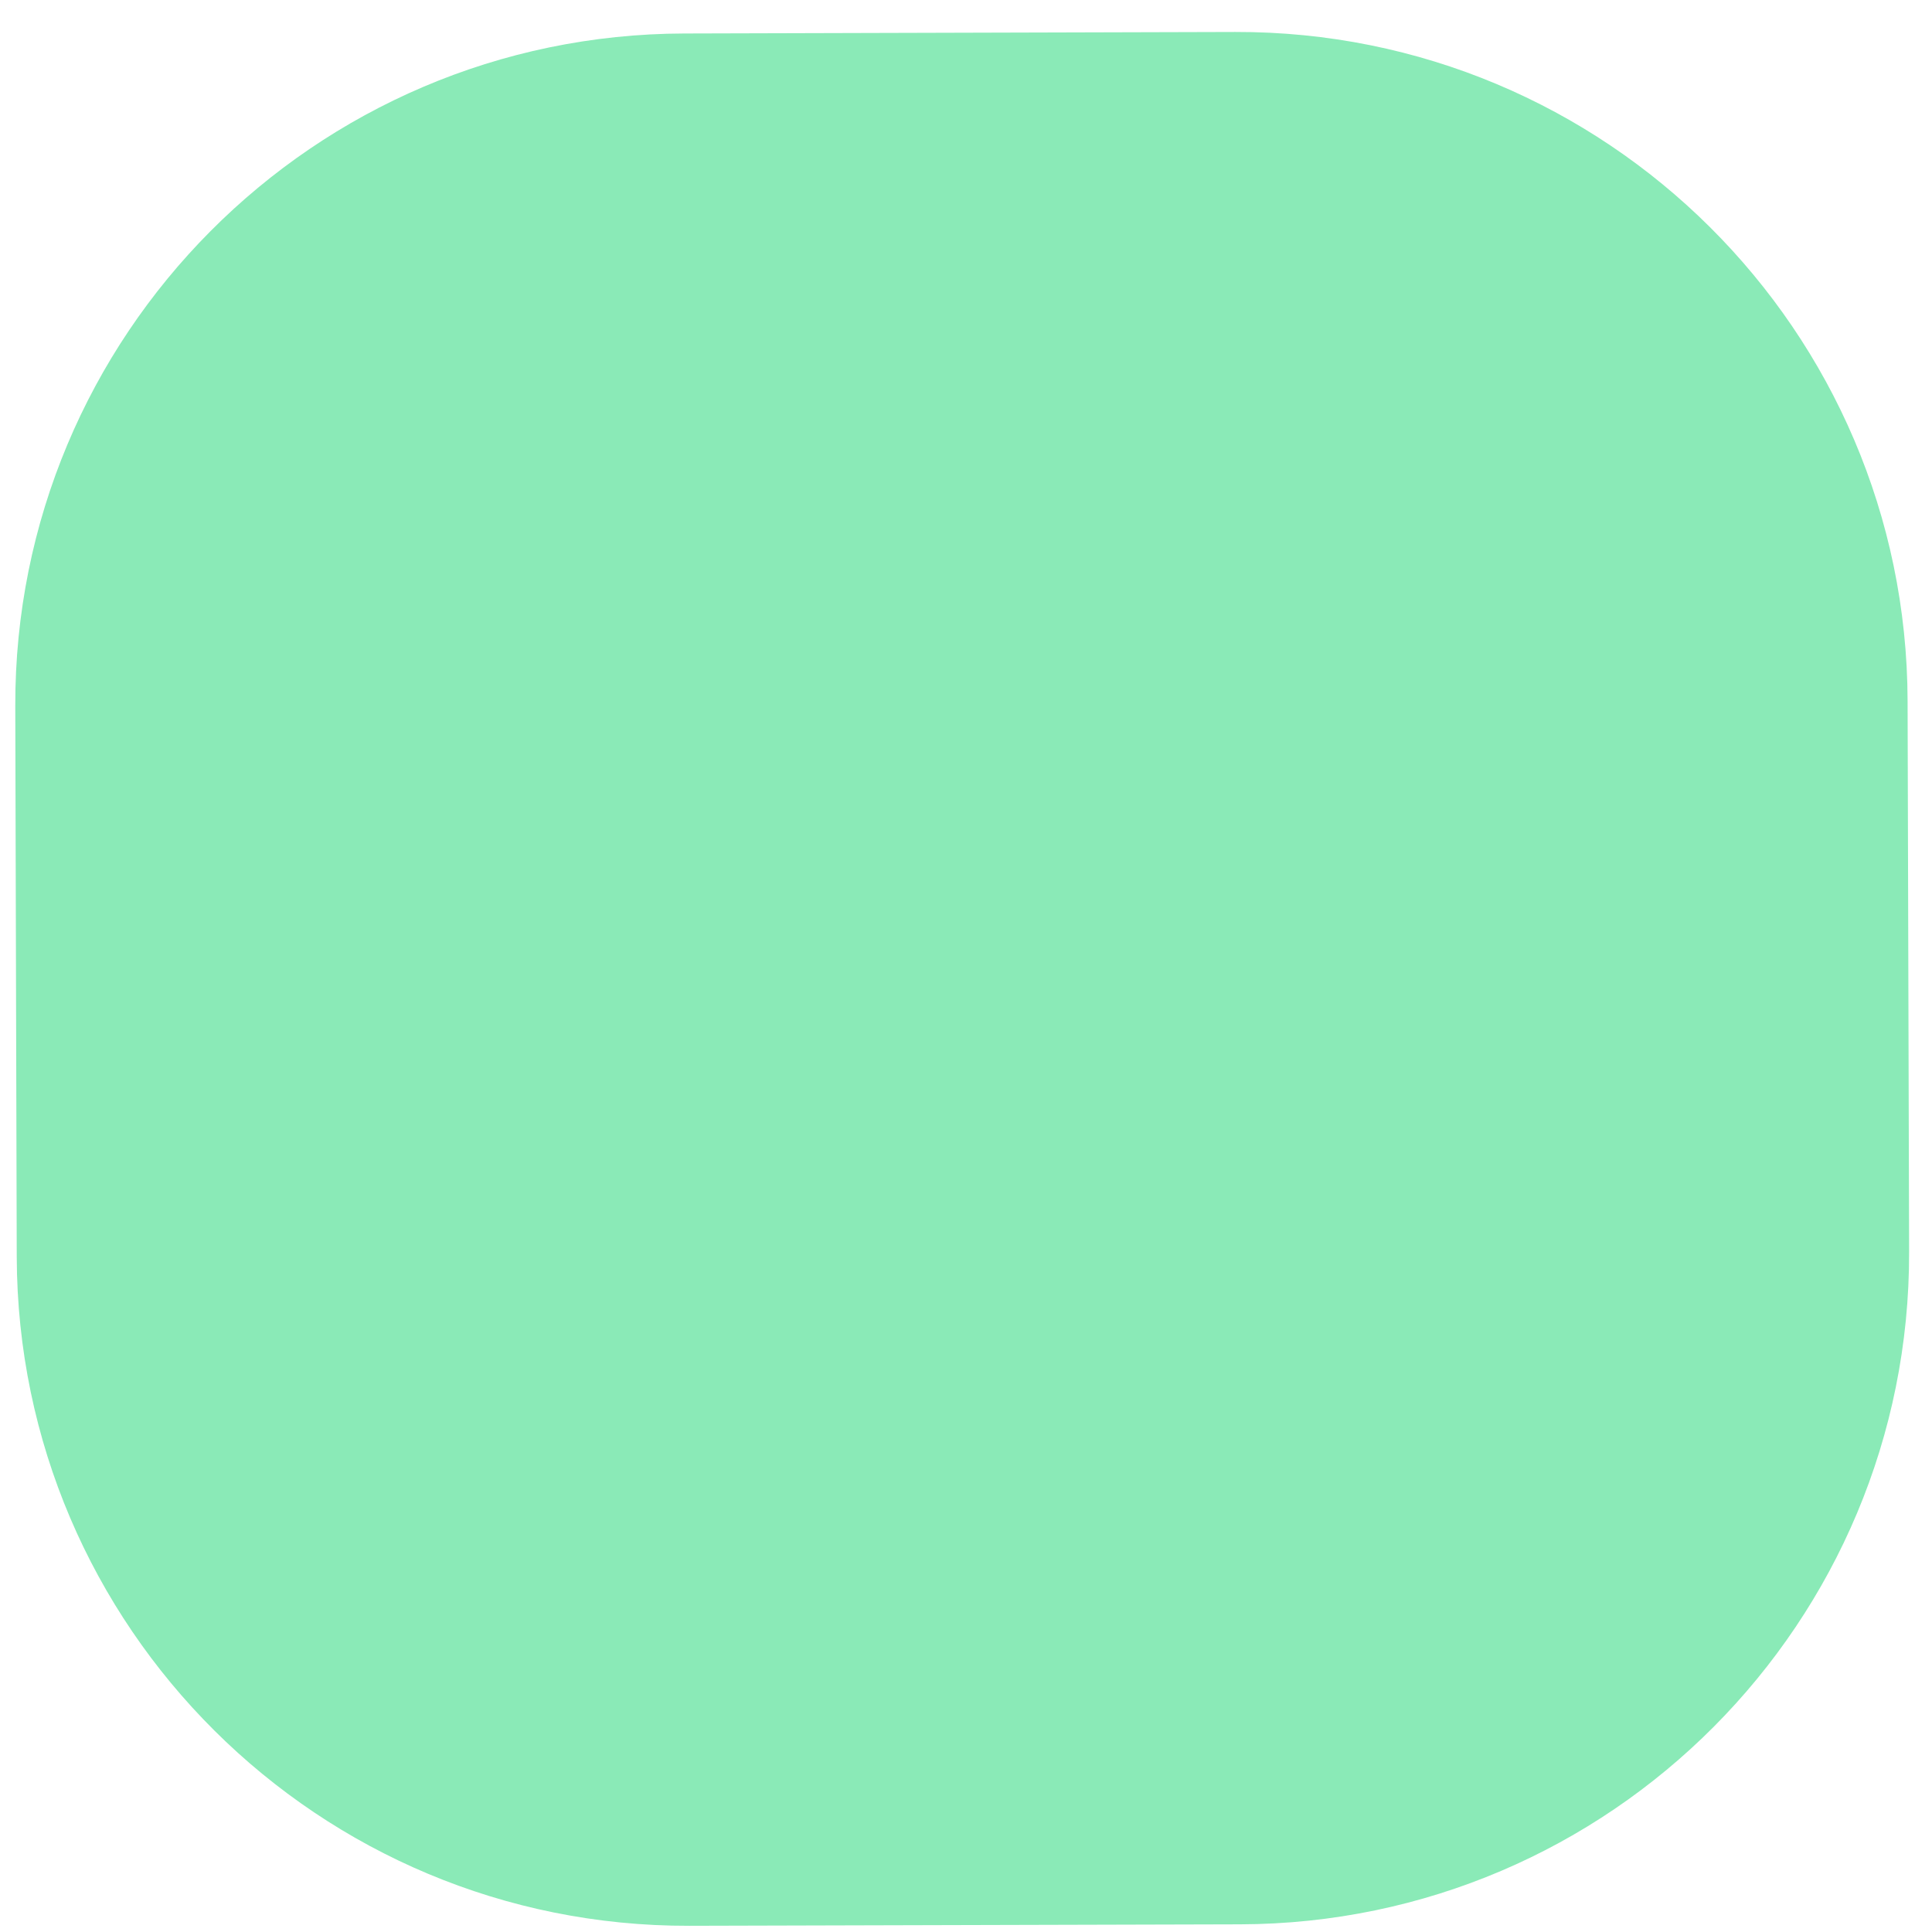 <?xml version="1.0" encoding="UTF-8"?>
<svg width="33px" height="33px" viewBox="0 0 33 33" version="1.1" xmlns="http://www.w3.org/2000/svg" xmlns:xlink="http://www.w3.org/1999/xlink">
    <title>product_simple_2</title>
    <g id="Page-1" stroke="none" stroke-width="1" fill="none" fill-rule="evenodd">
        <path d="M0.286,21.469 L0.261,12.058 C0.245,5.731 5.36,0.588 11.687,0.572 L21.098,0.546 C27.425,0.529 32.567,5.644 32.583,11.971 L32.609,21.382 C32.626,27.709 27.51,32.852 21.183,32.869 L11.772,32.894 C5.445,32.911 0.303,27.795 0.286,21.469" id="product_simple_2" fill="#8AEAB7"></path>
    </g>
</svg>